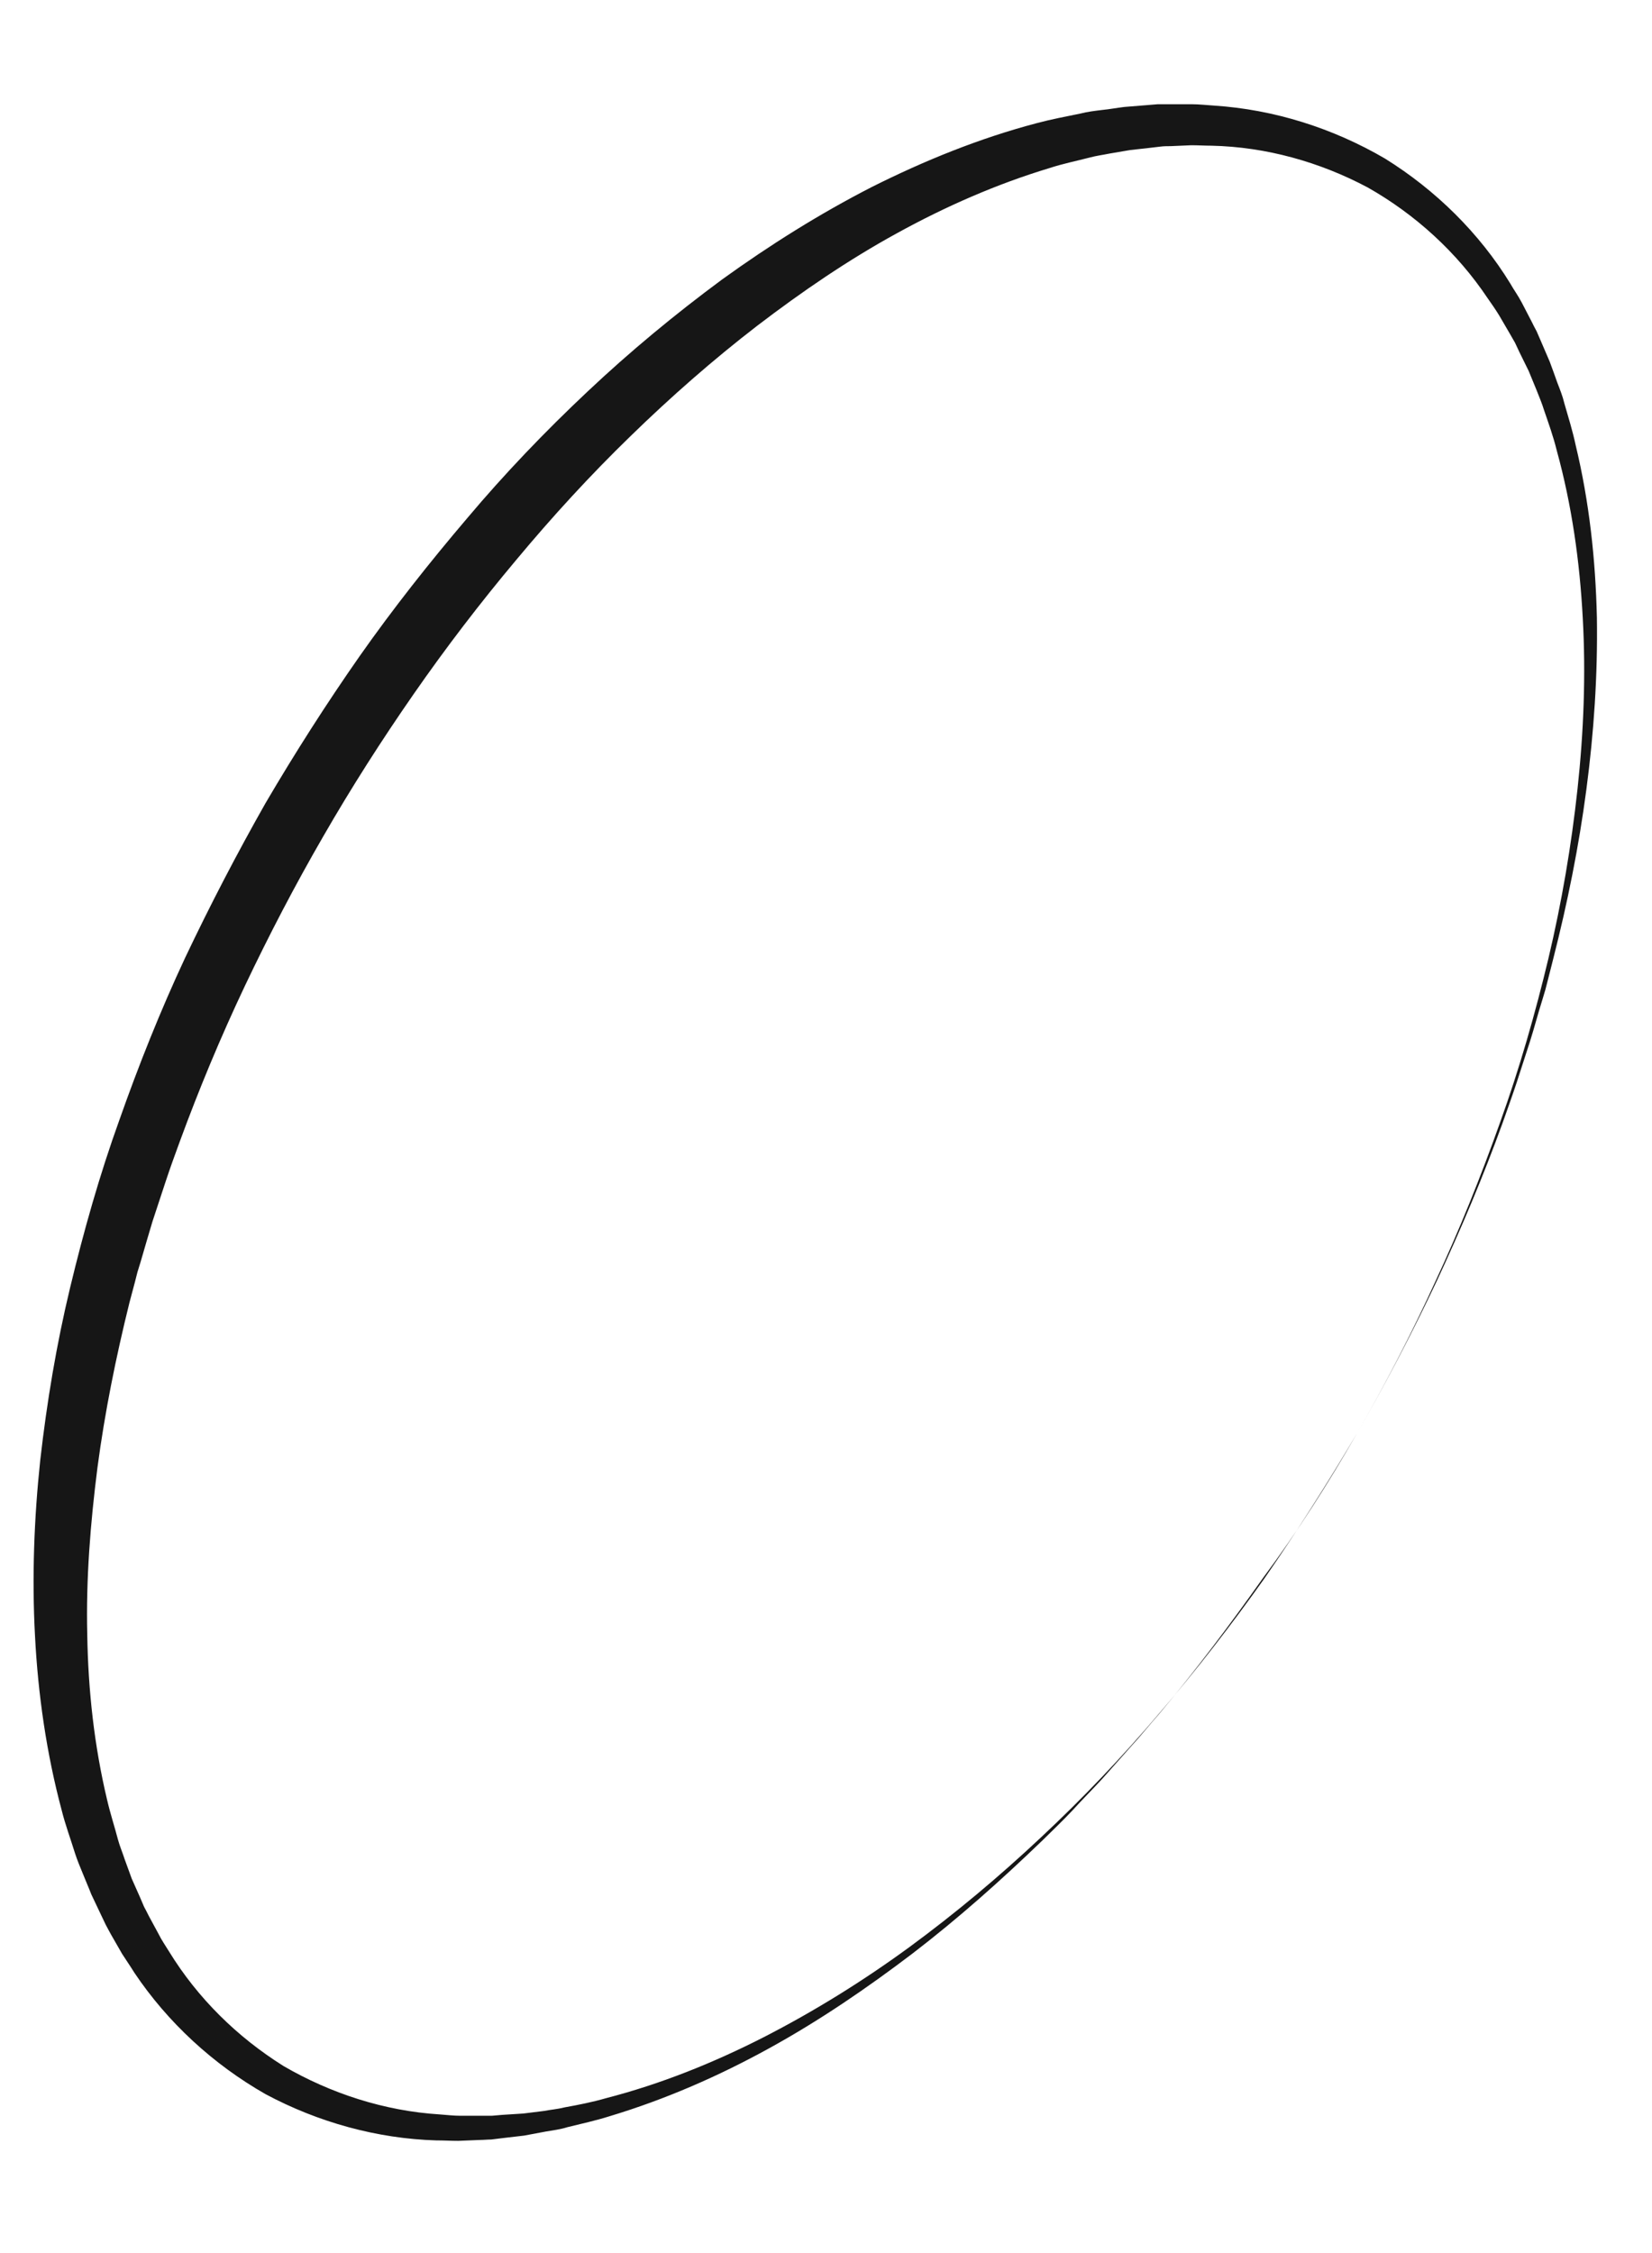 <?xml version="1.0" encoding="UTF-8" standalone="no"?><svg width='11' height='15' viewBox='0 0 11 15' fill='none' xmlns='http://www.w3.org/2000/svg'>
<path d='M9.036 9.542C8.843 9.87 8.638 10.192 8.421 10.506C8.201 10.816 7.967 11.118 7.718 11.408C7.472 11.698 7.208 11.974 6.93 12.234C6.652 12.495 6.362 12.738 6.054 12.964C5.746 13.189 5.424 13.389 5.087 13.562C4.75 13.734 4.399 13.875 4.035 13.969C3.945 13.995 3.854 14.013 3.76 14.03C3.713 14.042 3.669 14.045 3.622 14.054L3.485 14.071L3.344 14.08L3.274 14.086C3.25 14.086 3.227 14.086 3.203 14.086H3.066C3.019 14.086 2.972 14.08 2.928 14.077C2.559 14.054 2.201 13.937 1.888 13.755C1.58 13.562 1.317 13.304 1.126 12.993C1.103 12.955 1.076 12.917 1.056 12.876L0.991 12.756C0.98 12.735 0.971 12.715 0.959 12.694L0.933 12.633L0.877 12.507L0.83 12.378C0.816 12.334 0.798 12.293 0.786 12.249C0.763 12.161 0.734 12.073 0.713 11.982C0.628 11.625 0.587 11.256 0.581 10.884C0.572 10.512 0.602 10.14 0.649 9.77C0.698 9.401 0.772 9.035 0.862 8.672L0.898 8.537L0.915 8.47L0.936 8.402C0.962 8.311 0.988 8.224 1.015 8.133L1.103 7.866C1.132 7.778 1.164 7.69 1.196 7.603C1.325 7.251 1.469 6.905 1.63 6.565C1.791 6.226 1.964 5.894 2.152 5.569C2.339 5.244 2.541 4.928 2.755 4.62C2.969 4.312 3.197 4.014 3.438 3.727C3.678 3.439 3.93 3.164 4.199 2.903C4.466 2.643 4.747 2.396 5.043 2.168C5.339 1.942 5.647 1.731 5.972 1.553C6.297 1.374 6.637 1.225 6.988 1.119C7.076 1.09 7.167 1.072 7.255 1.049C7.299 1.037 7.346 1.031 7.39 1.022L7.525 0.999L7.659 0.984L7.727 0.976C7.75 0.973 7.774 0.973 7.794 0.973L7.932 0.967C7.979 0.967 8.023 0.97 8.067 0.97C8.43 0.978 8.787 1.078 9.107 1.248C9.423 1.427 9.701 1.679 9.906 1.986C9.933 2.024 9.959 2.062 9.983 2.101L10.053 2.221C10.065 2.241 10.076 2.262 10.088 2.282L10.117 2.344L10.179 2.47L10.232 2.599C10.249 2.643 10.267 2.684 10.281 2.73C10.311 2.818 10.343 2.906 10.366 3C10.466 3.363 10.519 3.738 10.539 4.116C10.56 4.494 10.545 4.875 10.504 5.253C10.463 5.631 10.399 6.006 10.311 6.378C10.223 6.747 10.117 7.116 9.988 7.474C9.86 7.834 9.719 8.186 9.558 8.531C9.403 8.871 9.227 9.211 9.036 9.542ZM9.036 9.542C9.227 9.211 9.403 8.874 9.567 8.528C9.728 8.183 9.877 7.831 10.006 7.474C10.038 7.383 10.07 7.295 10.1 7.204L10.188 6.932C10.217 6.841 10.24 6.75 10.27 6.656L10.29 6.589L10.308 6.519L10.343 6.381C10.437 6.012 10.513 5.637 10.563 5.256C10.613 4.878 10.639 4.494 10.633 4.11C10.624 3.727 10.583 3.343 10.492 2.965C10.472 2.871 10.443 2.777 10.416 2.684C10.405 2.637 10.387 2.593 10.369 2.546C10.352 2.499 10.337 2.455 10.319 2.408L10.261 2.273L10.232 2.206C10.22 2.183 10.208 2.162 10.199 2.142L10.132 2.013C10.109 1.969 10.079 1.928 10.056 1.887C9.851 1.553 9.561 1.266 9.221 1.055C8.875 0.853 8.483 0.729 8.084 0.703C8.034 0.7 7.985 0.694 7.935 0.694H7.785C7.762 0.694 7.736 0.694 7.709 0.694L7.636 0.7L7.487 0.712C7.437 0.718 7.39 0.727 7.34 0.732C7.29 0.738 7.24 0.744 7.194 0.756C7.097 0.776 7 0.794 6.903 0.82C6.523 0.92 6.156 1.069 5.805 1.245C5.456 1.424 5.125 1.632 4.809 1.86C4.495 2.092 4.194 2.341 3.912 2.607C3.628 2.874 3.359 3.155 3.11 3.451C2.858 3.747 2.617 4.052 2.395 4.368C2.172 4.687 1.964 5.013 1.768 5.347C1.577 5.684 1.399 6.026 1.232 6.378C1.068 6.729 0.924 7.09 0.795 7.456C0.663 7.822 0.558 8.194 0.467 8.572C0.376 8.95 0.312 9.334 0.268 9.721C0.227 10.107 0.212 10.5 0.233 10.89C0.253 11.279 0.309 11.672 0.411 12.053C0.435 12.149 0.47 12.243 0.499 12.337C0.514 12.384 0.534 12.431 0.552 12.475C0.57 12.521 0.59 12.565 0.608 12.612L0.672 12.747L0.704 12.814C0.716 12.838 0.728 12.858 0.739 12.879L0.813 13.008C0.839 13.049 0.868 13.09 0.895 13.134C1.117 13.465 1.419 13.743 1.768 13.942C2.119 14.13 2.512 14.238 2.904 14.25C2.954 14.25 3.004 14.253 3.051 14.253L3.197 14.247C3.221 14.247 3.247 14.244 3.271 14.244L3.344 14.235L3.49 14.218C3.537 14.209 3.587 14.2 3.634 14.191C3.681 14.183 3.731 14.177 3.778 14.162C3.871 14.139 3.968 14.118 4.059 14.089C4.431 13.977 4.785 13.822 5.119 13.638C5.456 13.453 5.773 13.236 6.077 13.005C6.382 12.771 6.666 12.518 6.942 12.252L7.044 12.152L7.094 12.102L7.144 12.05C7.208 11.979 7.276 11.912 7.34 11.842L7.53 11.628C7.595 11.558 7.653 11.484 7.718 11.411C7.964 11.118 8.193 10.813 8.412 10.503C8.641 10.195 8.846 9.873 9.036 9.542Z' fill='#161616'/>
</svg>

